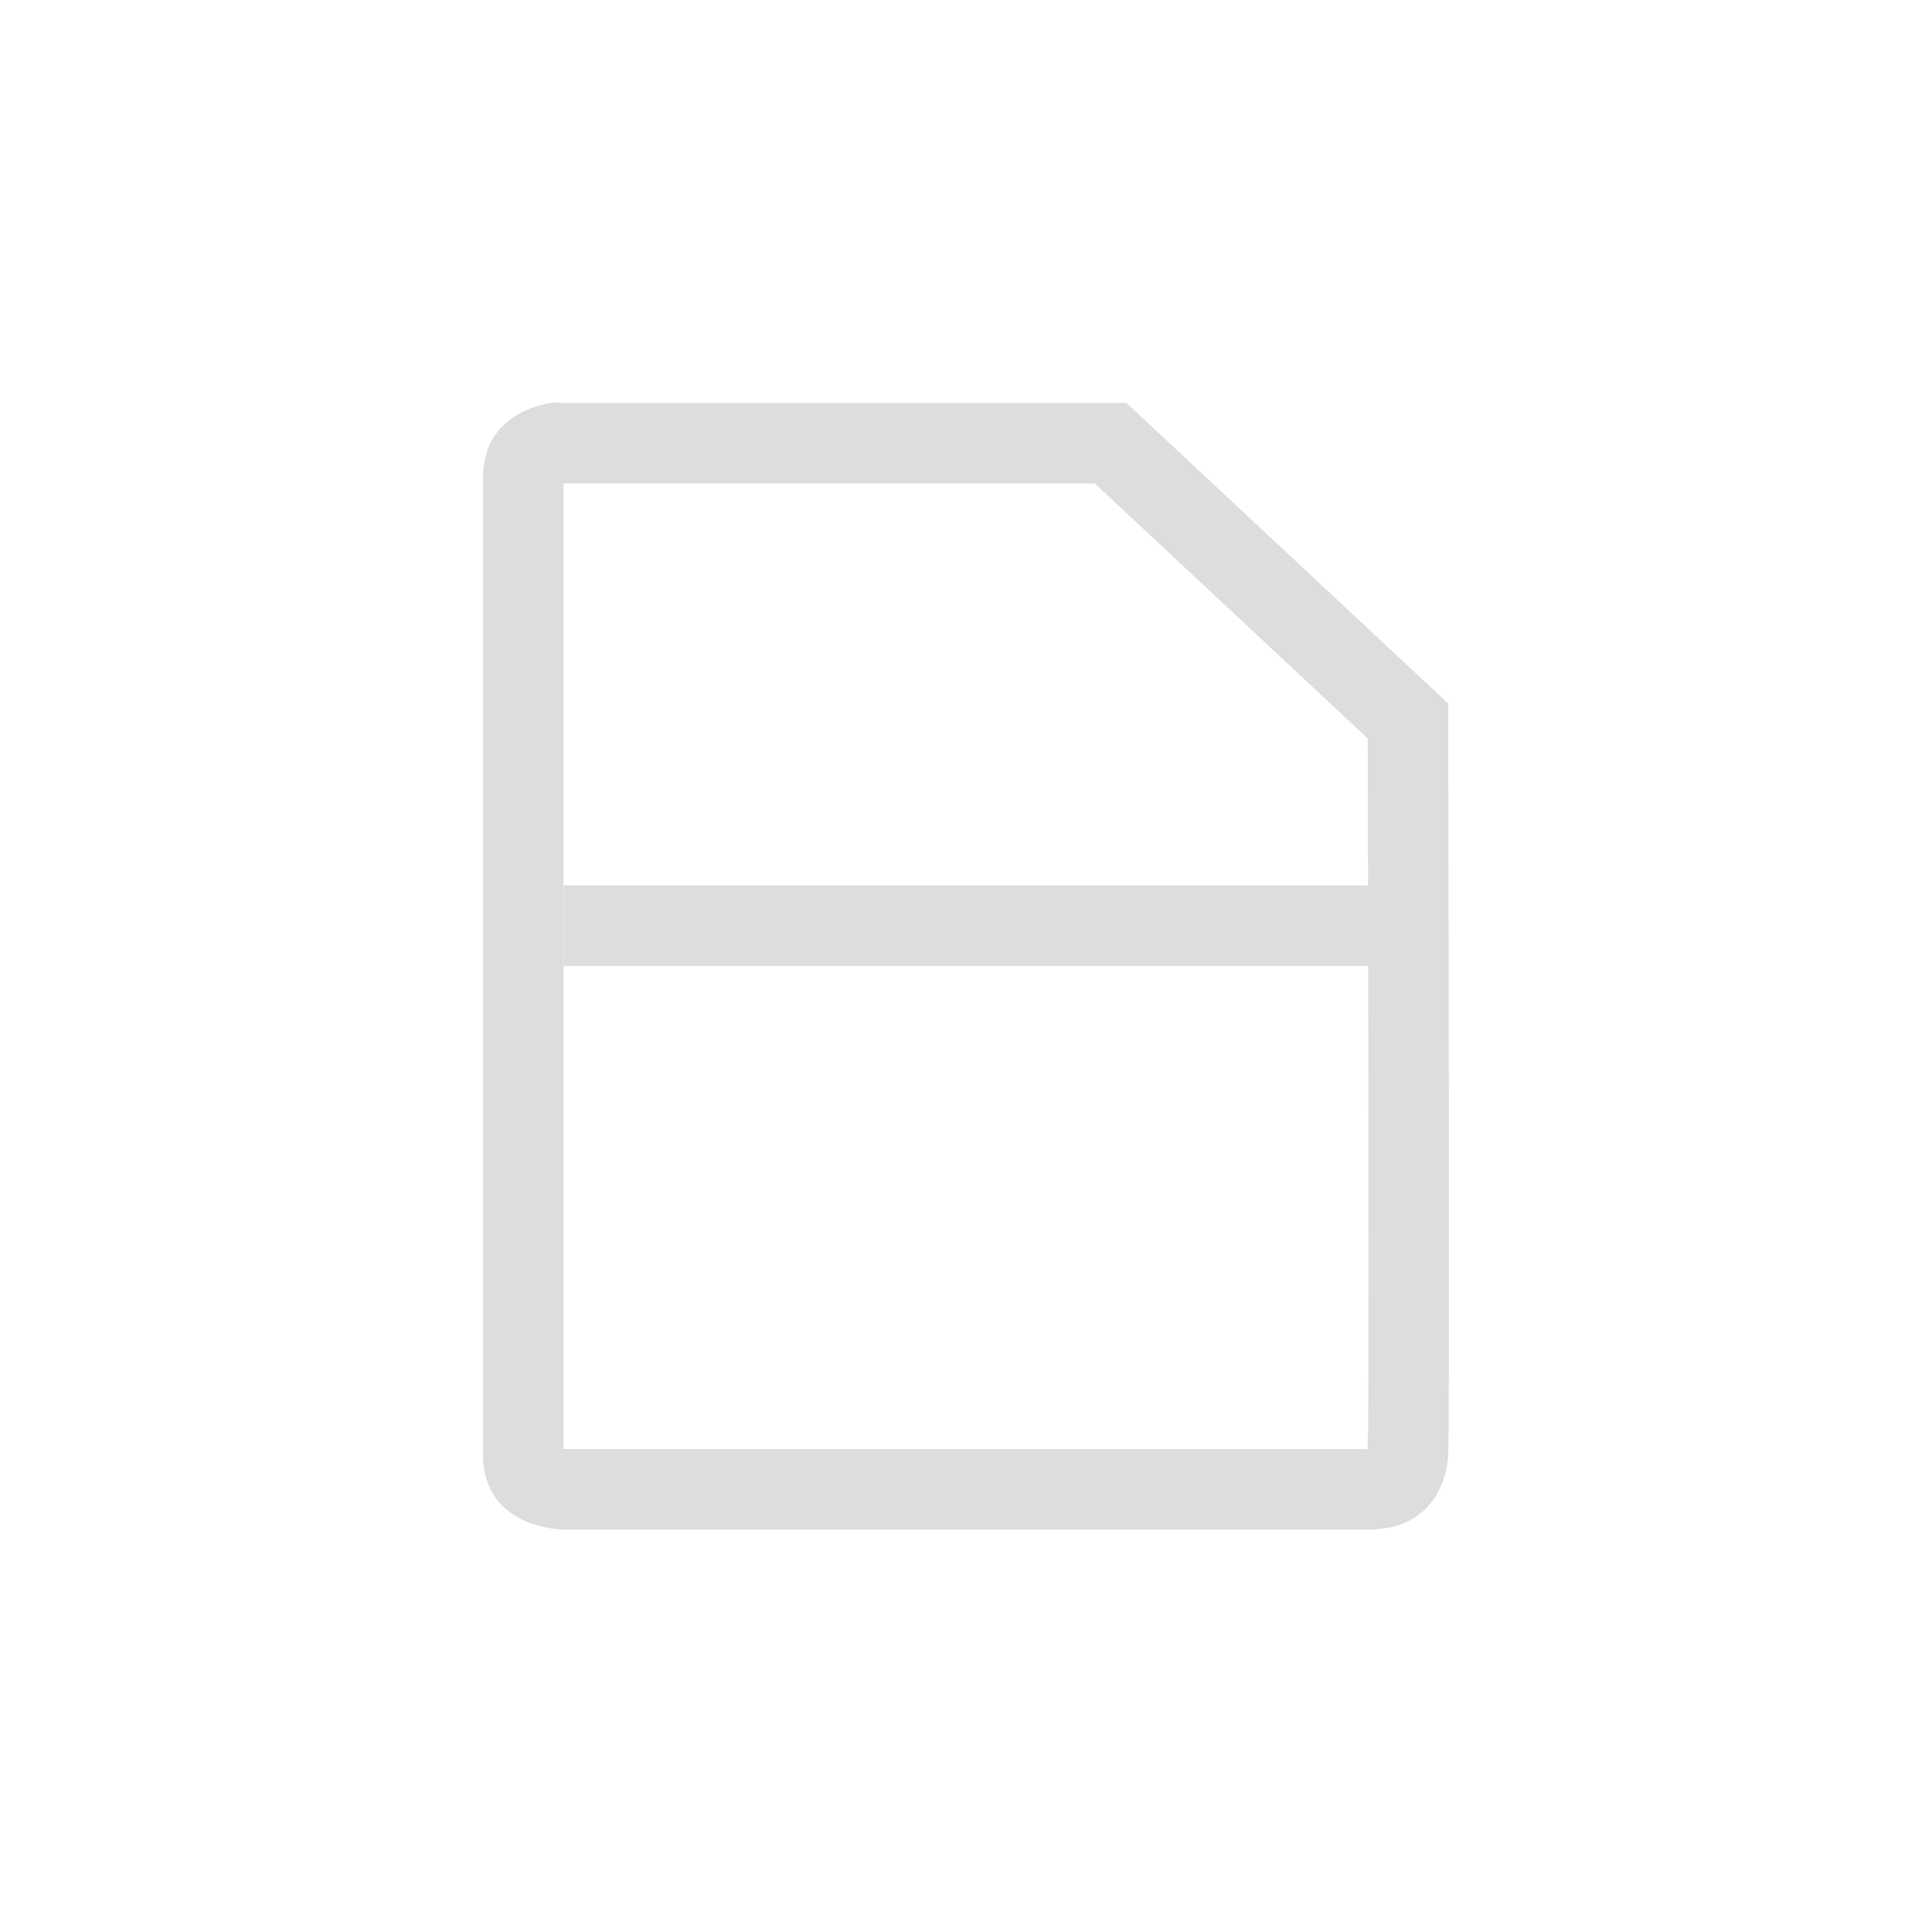 <?xml version="1.0" encoding="UTF-8"?>
<svg width="24px" height="24px" viewBox="0 0 24 24" version="1.1" xmlns="http://www.w3.org/2000/svg" xmlns:xlink="http://www.w3.org/1999/xlink">
    <!-- Generator: Sketch 51.3 (57544) - http://www.bohemiancoding.com/sketch -->
    <title>insert-more-mark</title>
    <desc>Created with Sketch.</desc>
    <defs></defs>
    <g id="insert-more-mark" stroke="none" stroke-width="1" fill="none" fill-rule="evenodd">
        <path d="M7,6.006 L7,18 C7.001,18 10.33,18 16.989,18.001 C16.989,17.998 16.99,17.95 16.99,17.858 C16.995,17.823 16.995,17.792 16.996,17.744 C16.997,17.554 16.998,17.279 16.999,16.924 C17,16.28 17,15.384 16.999,14.279 C16.998,12.747 16.995,11.089 16.991,9.174 L13.6,6.006 L7,6.006 Z M6.925,17.979 C6.925,17.978 6.927,17.979 6.929,17.98 L6.925,17.979 Z M16.99,18.015 C16.991,18.011 16.993,18.007 16.994,18.001 C16.993,18.001 16.992,18.001 16.99,18.001 L16.99,18.015 Z M16.984,18.061 C16.986,18.057 16.99,18.033 16.99,18.066 L16.99,18.051 C16.988,18.055 16.985,18.058 16.984,18.061 Z M6.844,5.006 C6.938,4.992 7,5.006 7,5.006 L13.994,5.006 L17.99,8.739 C17.995,11.115 18.009,18.024 17.99,18.067 C17.99,18.067 17.989,19.001 16.99,19.001 L7,19.001 C7,19.001 6,19 6,18.067 L6,5.94 C6,5.24 6.563,5.05 6.844,5.006 Z" id="Path" fill="#DDDDDD"></path>
        <polygon id="Path" fill="#DDDDDD" points="7 10.999 17 10.999 17 12 7 12"></polygon>
    </g>
</svg>